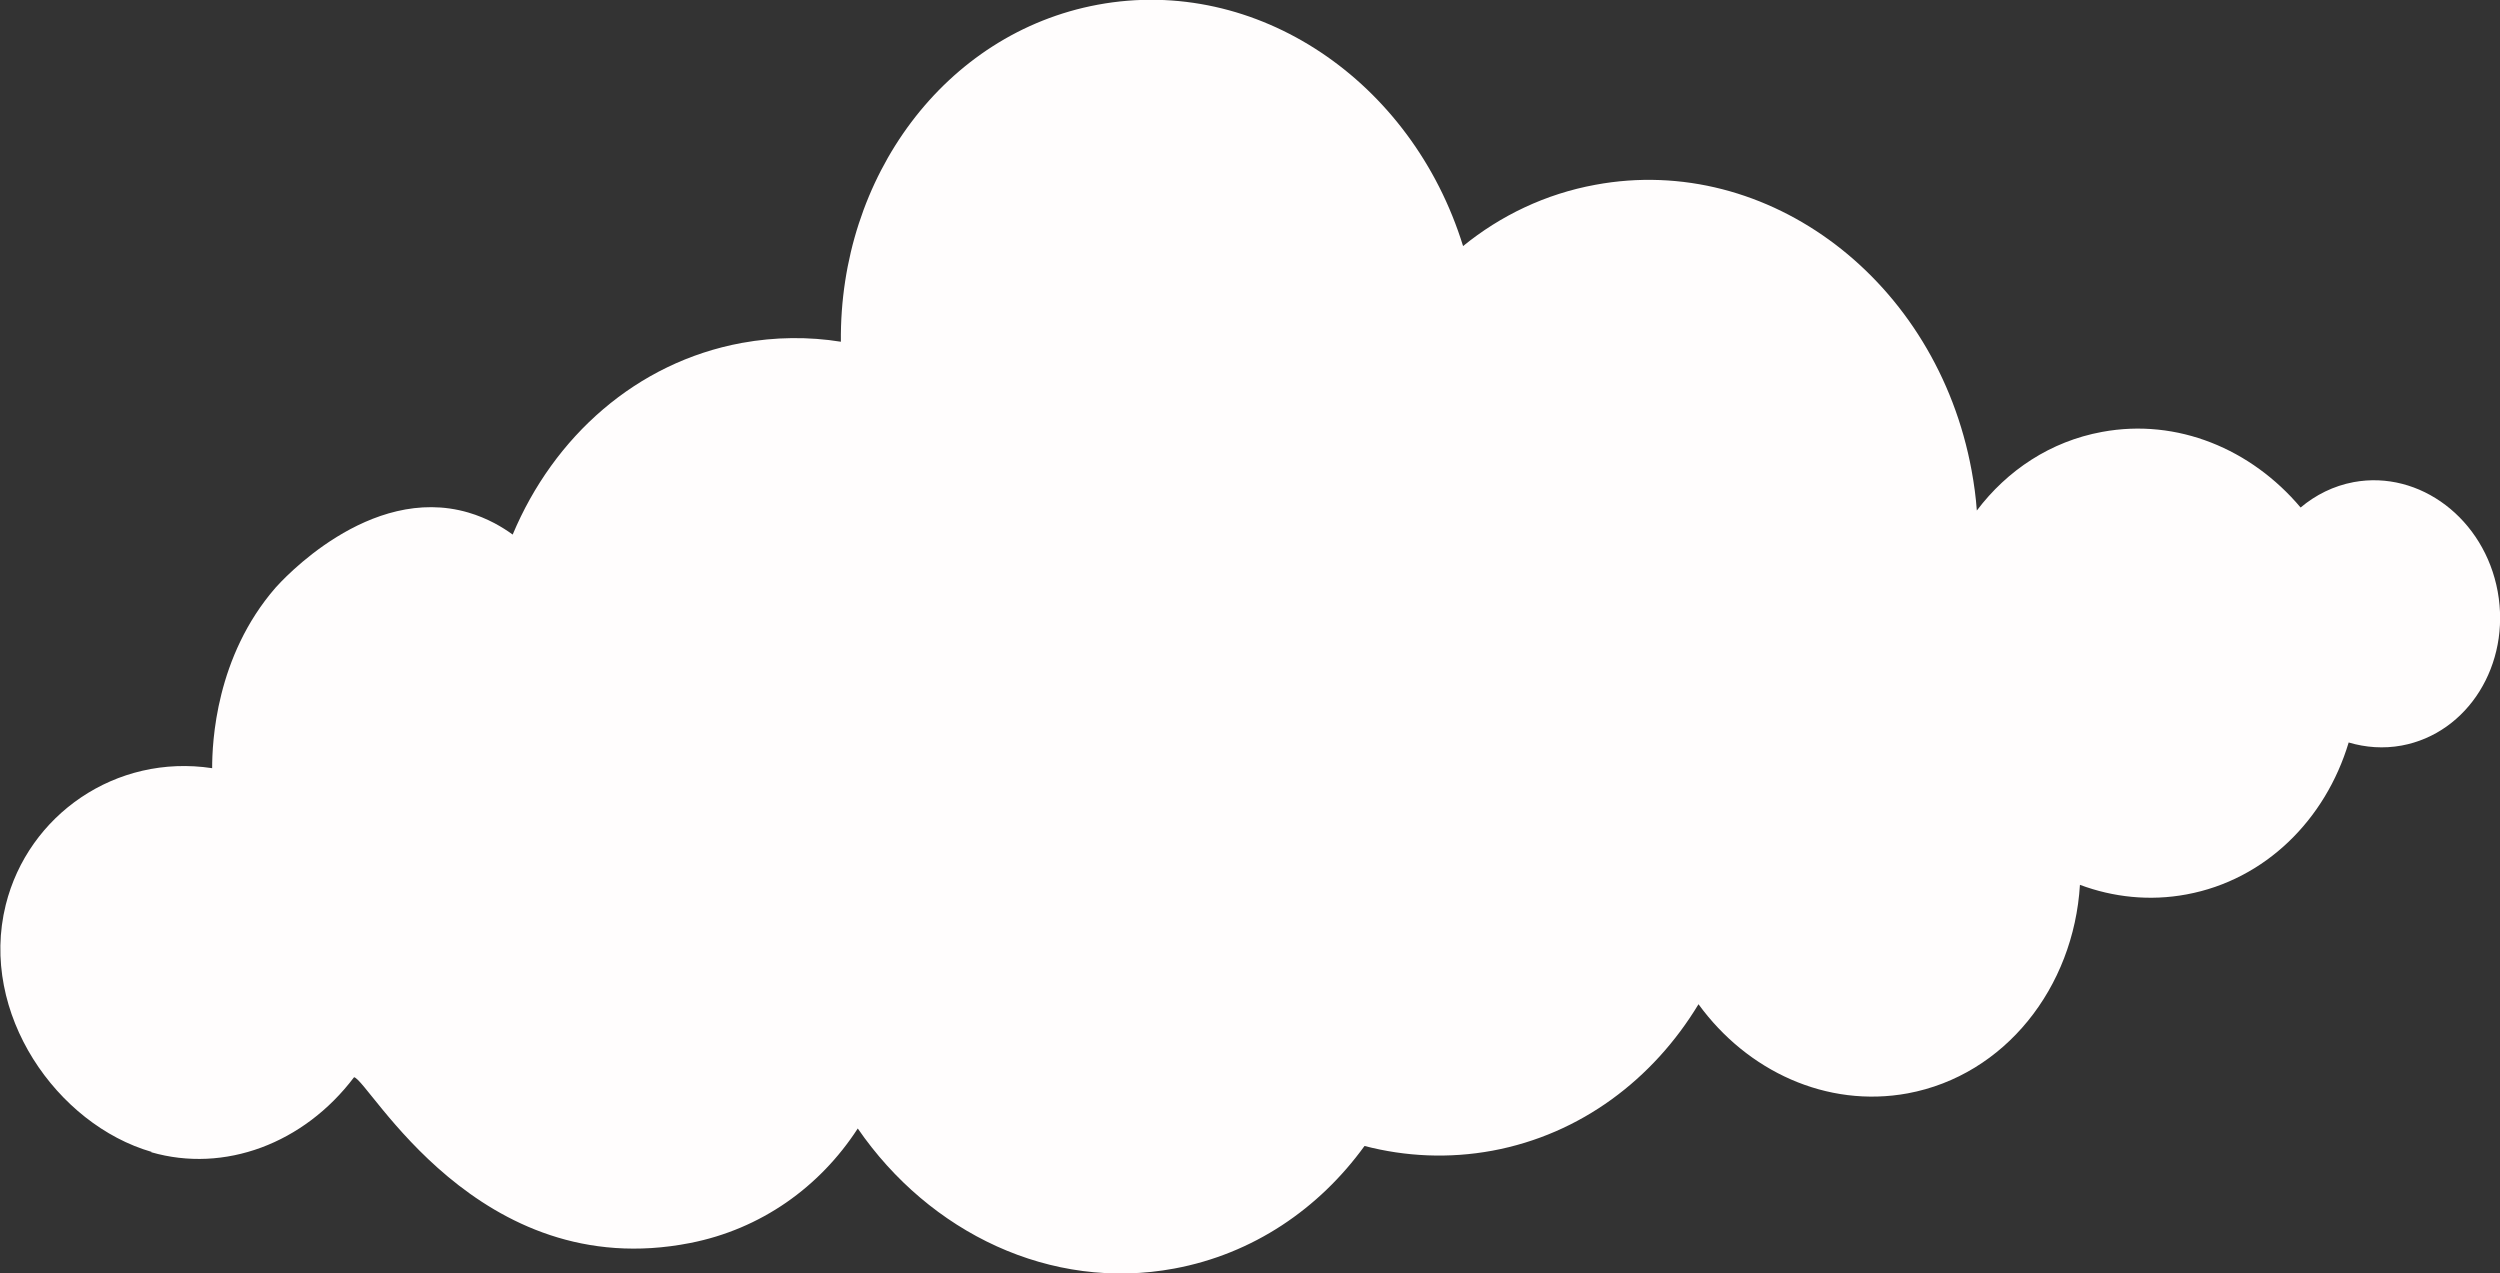 <?xml version="1.0" encoding="UTF-8"?><svg id="Calque_2" xmlns="http://www.w3.org/2000/svg" viewBox="0 0 164.38 83.73"><rect x="0" y="0" width="164.38" height="83.73" fill="#333333" stroke="none"/><defs><style>.cls-1{fill:#fffdfd;stroke-width:0px;}</style></defs><g id="Calque_1-2"><path class="cls-1" d="m9.94,75.76c4.81,1.39,10.04-.56,13.34-4.93.97.16,8.13,13.65,22.1,10.9,4.64-.91,8.51-3.66,11.02-7.53,4.72,6.86,12.69,10.72,20.81,9.21,5.18-.96,9.52-3.93,12.51-8.06,2.69.7,5.54.84,8.41.31,5.81-1.08,10.57-4.7,13.55-9.63,3.2,4.4,8.43,6.84,13.76,5.86,6.39-1.19,10.91-6.95,11.32-13.71,2.19.82,4.6,1.08,7.01.63,5.18-.96,9.14-4.92,10.66-9.99,1.11.33,2.3.42,3.49.2,4.36-.81,7.18-5.34,6.31-10.12-.87-4.78-5.12-8-9.47-7.2-1.33.25-2.5.84-3.49,1.67-3.24-3.84-8.1-5.89-13.06-4.97-3.38.62-6.23,2.52-8.23,5.17-.06-.87-.18-1.74-.34-2.62-2.29-12.49-13.36-20.91-24.74-18.8-3.28.6-6.23,2.02-8.7,4.03-3.35-10.85-13.56-17.81-24.02-15.87-10.07,1.87-17,11.35-16.89,22.16-2.12-.34-4.32-.32-6.52.08-6.93,1.28-12.36,6.16-15.06,12.6-.66-.48-1.65-1.08-2.92-1.45-6.53-1.91-12.33,4.56-12.67,4.94-3.94,4.53-4.17,10.18-4.17,11.87-6.34-.96-12.1,3.08-13.57,8.98-1.78,7.16,3.39,14.46,9.59,16.25Z"/></g></svg>